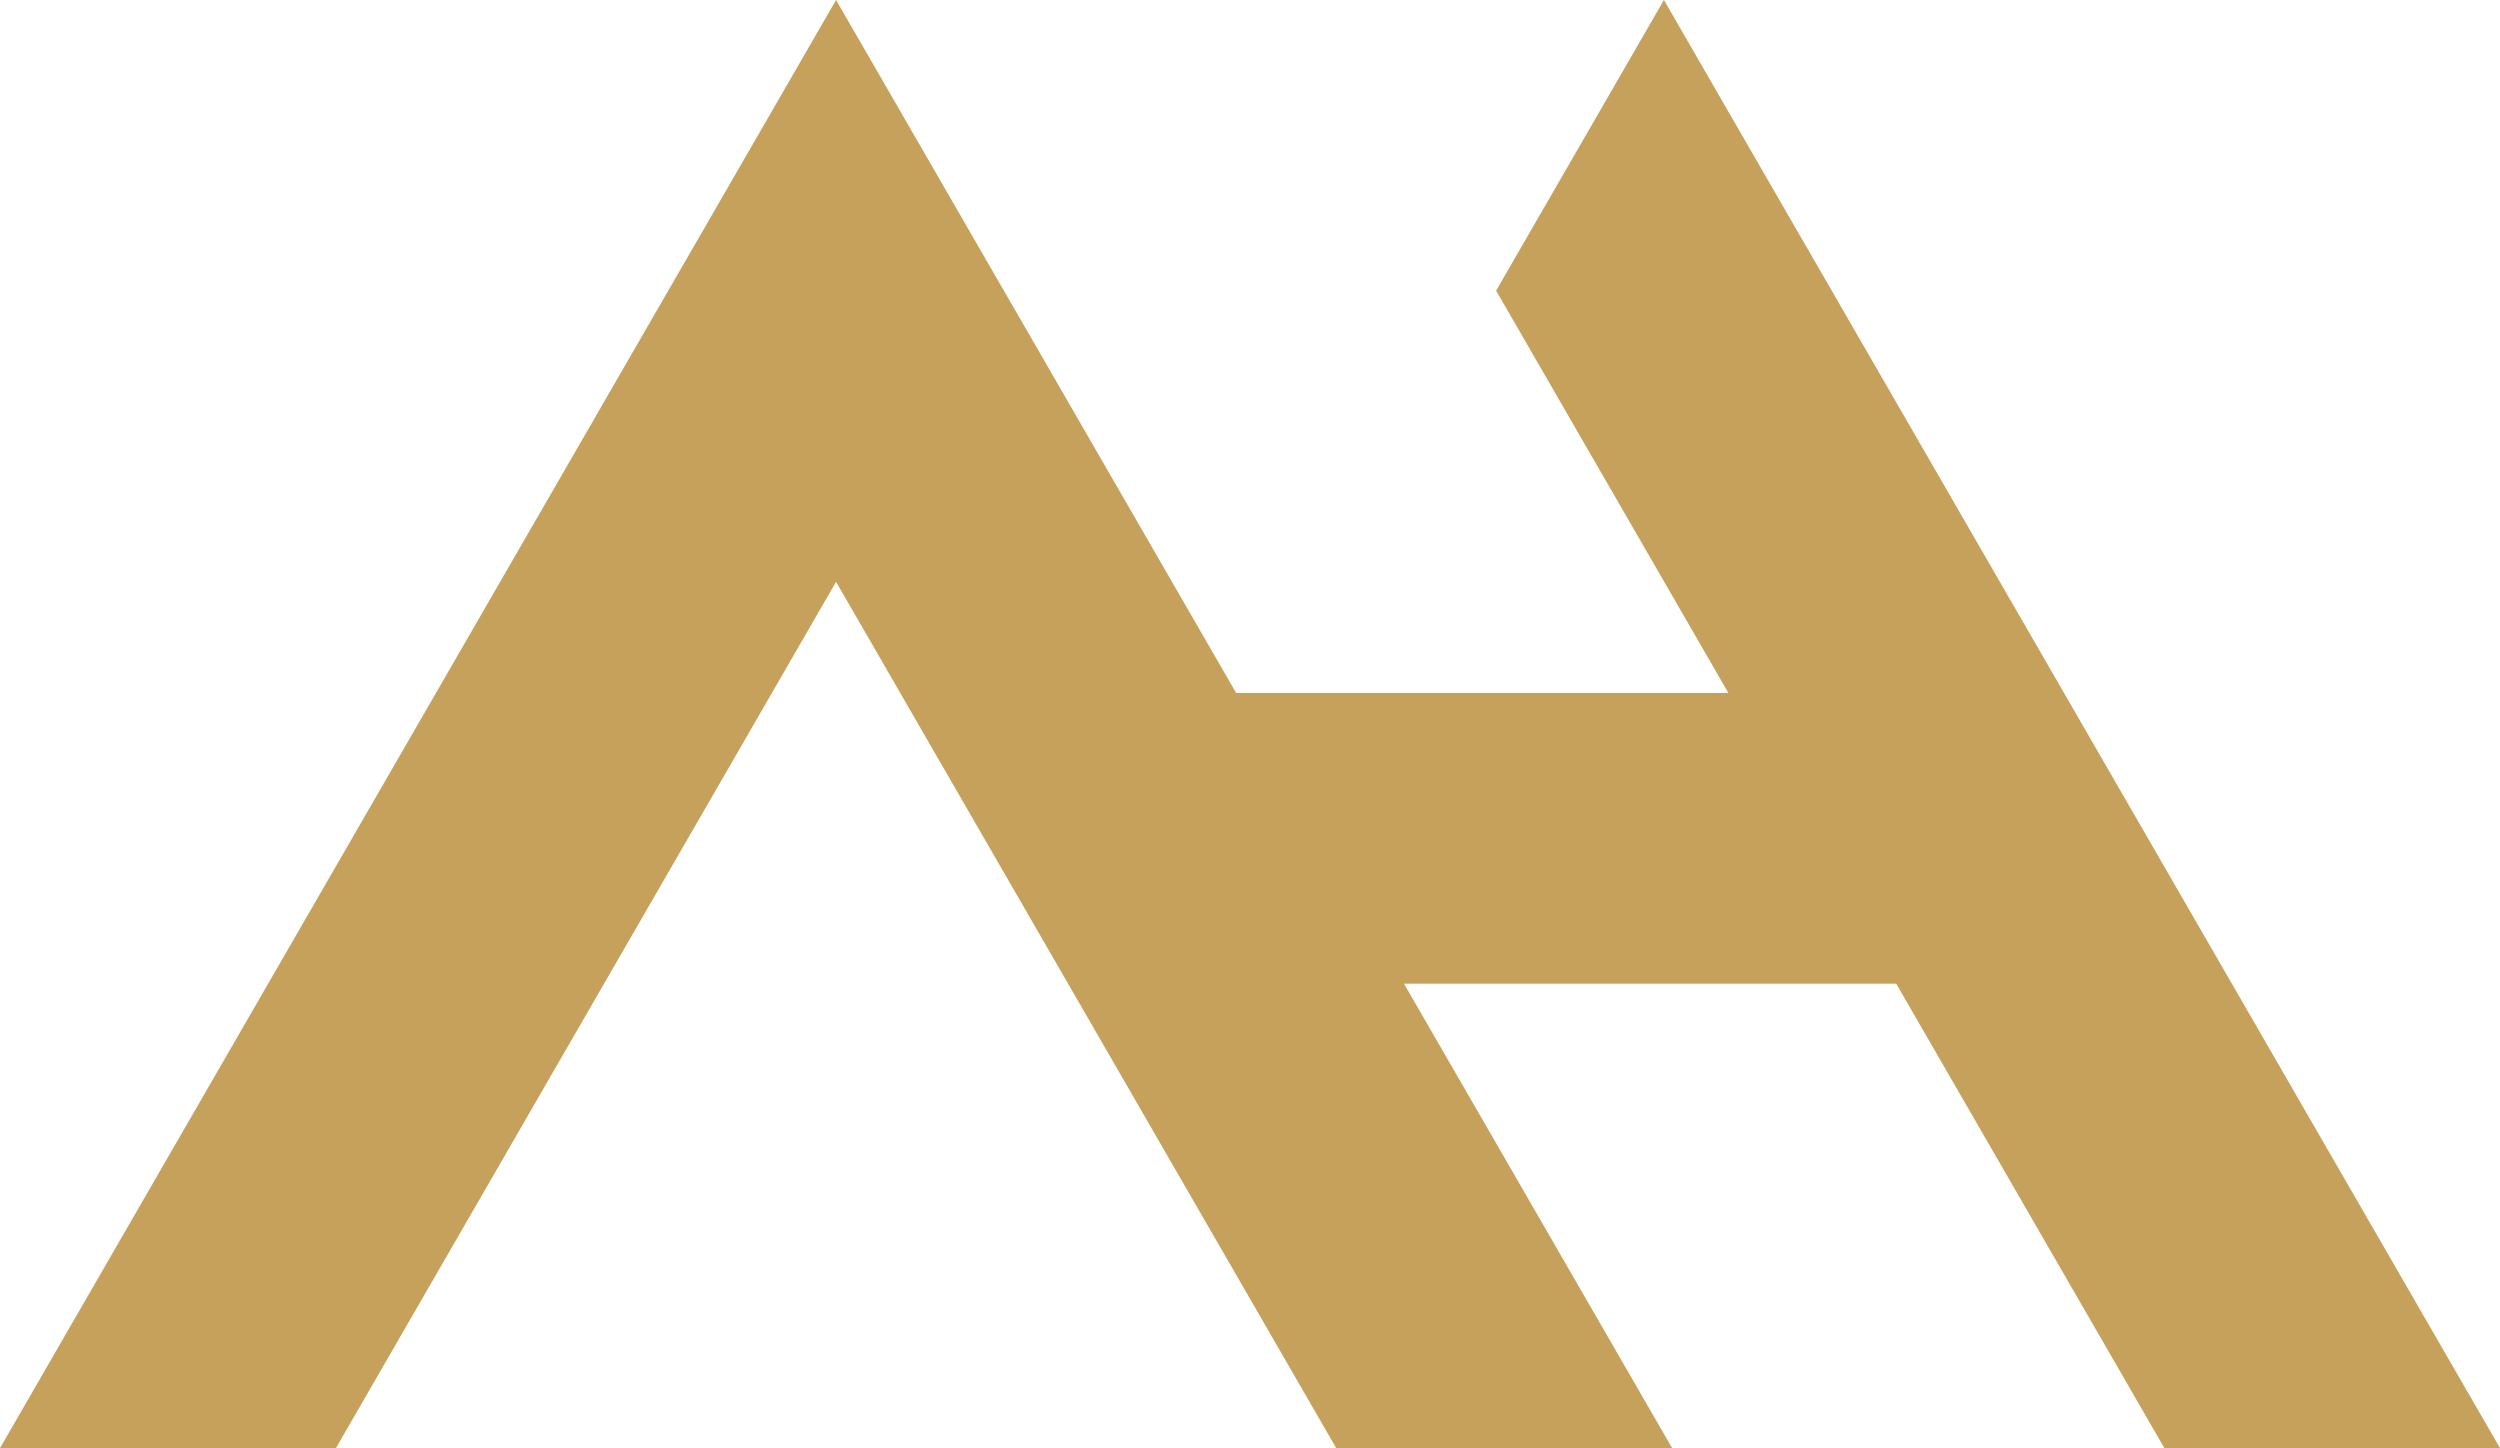 <?xml version="1.0" encoding="UTF-8"?>
<svg id="Layer_2" data-name="Layer 2" xmlns="http://www.w3.org/2000/svg" viewBox="0 0 995.61 576.7">
  <defs>
    <style>
      .cls-1 {
        fill: #c6a15b;
        fill-rule: evenodd;
      }
    </style>
  </defs>
  <g id="Layer_1-2" data-name="Layer 1">
    <polygon class="cls-1" points="332.96 0 492.29 275.97 688.32 275.97 595.82 115.76 662.65 0 829.13 288.35 995.61 576.7 861.95 576.7 755.15 391.73 680.89 391.73 559.12 391.73 665.92 576.7 532.14 576.7 499.44 520.06 332.96 231.71 166.48 520.06 133.78 576.7 0 576.7 166.48 288.35 332.96 0 332.96 0"/>
  </g>
</svg>